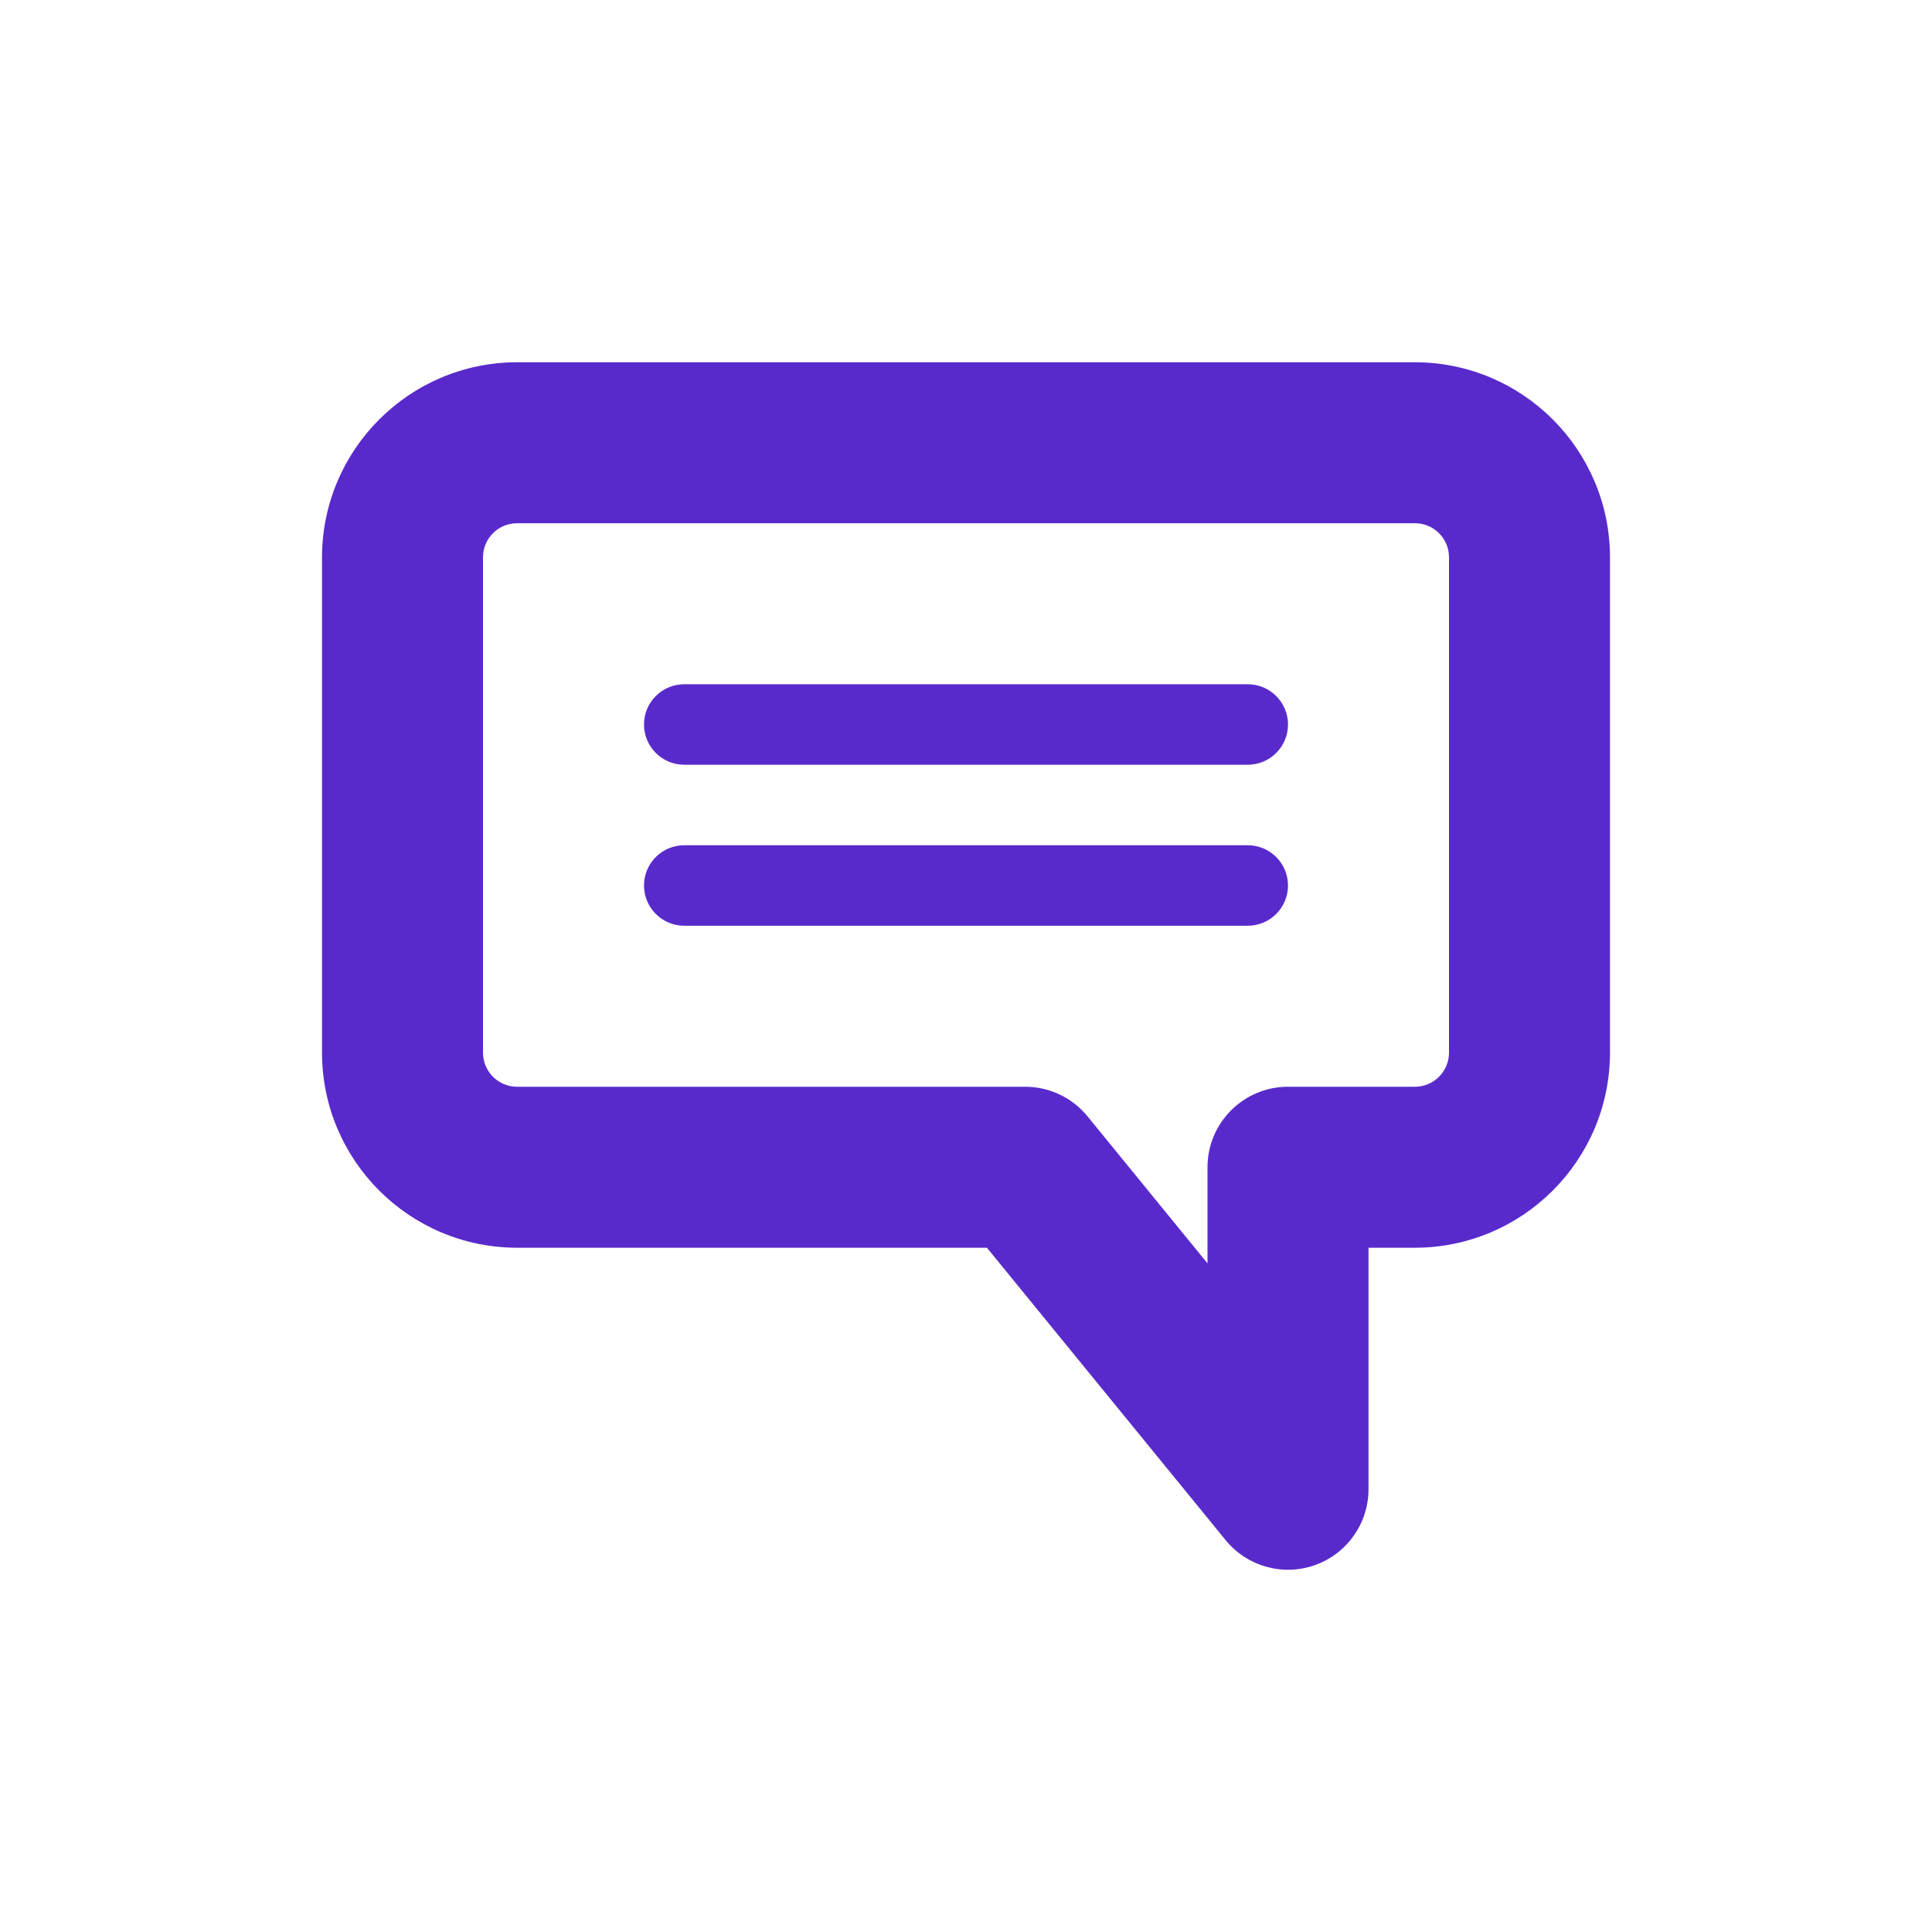 <?xml version="1.0" encoding="UTF-8" standalone="no"?>
<svg
   width="24"
   height="24"
   viewBox="0 0 24 24"
   fill="none"
   version="1.1"
   id="svg1"
   xmlns="http://www.w3.org/2000/svg"
   xmlns:svg="http://www.w3.org/2000/svg">
  <defs
     id="defs1" />
  <path
     fill-rule="evenodd"
     clip-rule="evenodd"
     d="m 6.423,4.5 h 11.154 c 1.337,0.002 2.421,1.085 2.423,2.423 v 6.154 c -0.002,1.337 -1.085,2.421 -2.423,2.423 H 17 v 3 c -10e-5,0.423 -0.266,0.8 -0.664,0.942 -0.398,0.142 -0.843,0.018 -1.11,-0.309 l -2.966,-3.633 H 6.423 C 5.085,15.498 4.002,14.415 4,13.077 V 6.923 c 0.002,-1.337 1.085,-2.421 2.423,-2.423 z M 17.876,13.376 C 17.955,13.297 18,13.189 18,13.077 V 6.923 c 0,-0.234 -0.189,-0.423 -0.423,-0.423 H 6.423 c -0.234,0 -0.423,0.189 -0.423,0.423 v 6.154 c 0,0.112 0.045,0.22 0.124,0.299 0.079,0.079 0.187,0.124 0.299,0.124 h 6.311 c 0.3,-2.5e-4 0.585,0.134 0.775,0.367 l 1.491,1.827 v -1.194 c 0,-0.552 0.448,-1 1,-1 h 1.577 c 0.112,0 0.22,-0.045 0.299,-0.124 z M 15.5,8.5 h -7 c -0.276,0 -0.5,0.224 -0.5,0.5 0,0.276 0.224,0.5 0.5,0.5 h 7 c 0.276,0 0.5,-0.224 0.5,-0.5 0,-0.276 -0.224,-0.5 -0.5,-0.5 z m -7,2 h 7 c 0.276,0 0.5,0.224 0.5,0.5 0,0.276 -0.224,0.5 -0.5,0.5 h -7 c -0.276,0 -0.5,-0.224 -0.5,-0.5 0,-0.276 0.224,-0.5 0.5,-0.5 z"
     fill="#3D3D3D"
     id="path1"
     style="fill:#592acb;fill-opacity:1" />
</svg>
